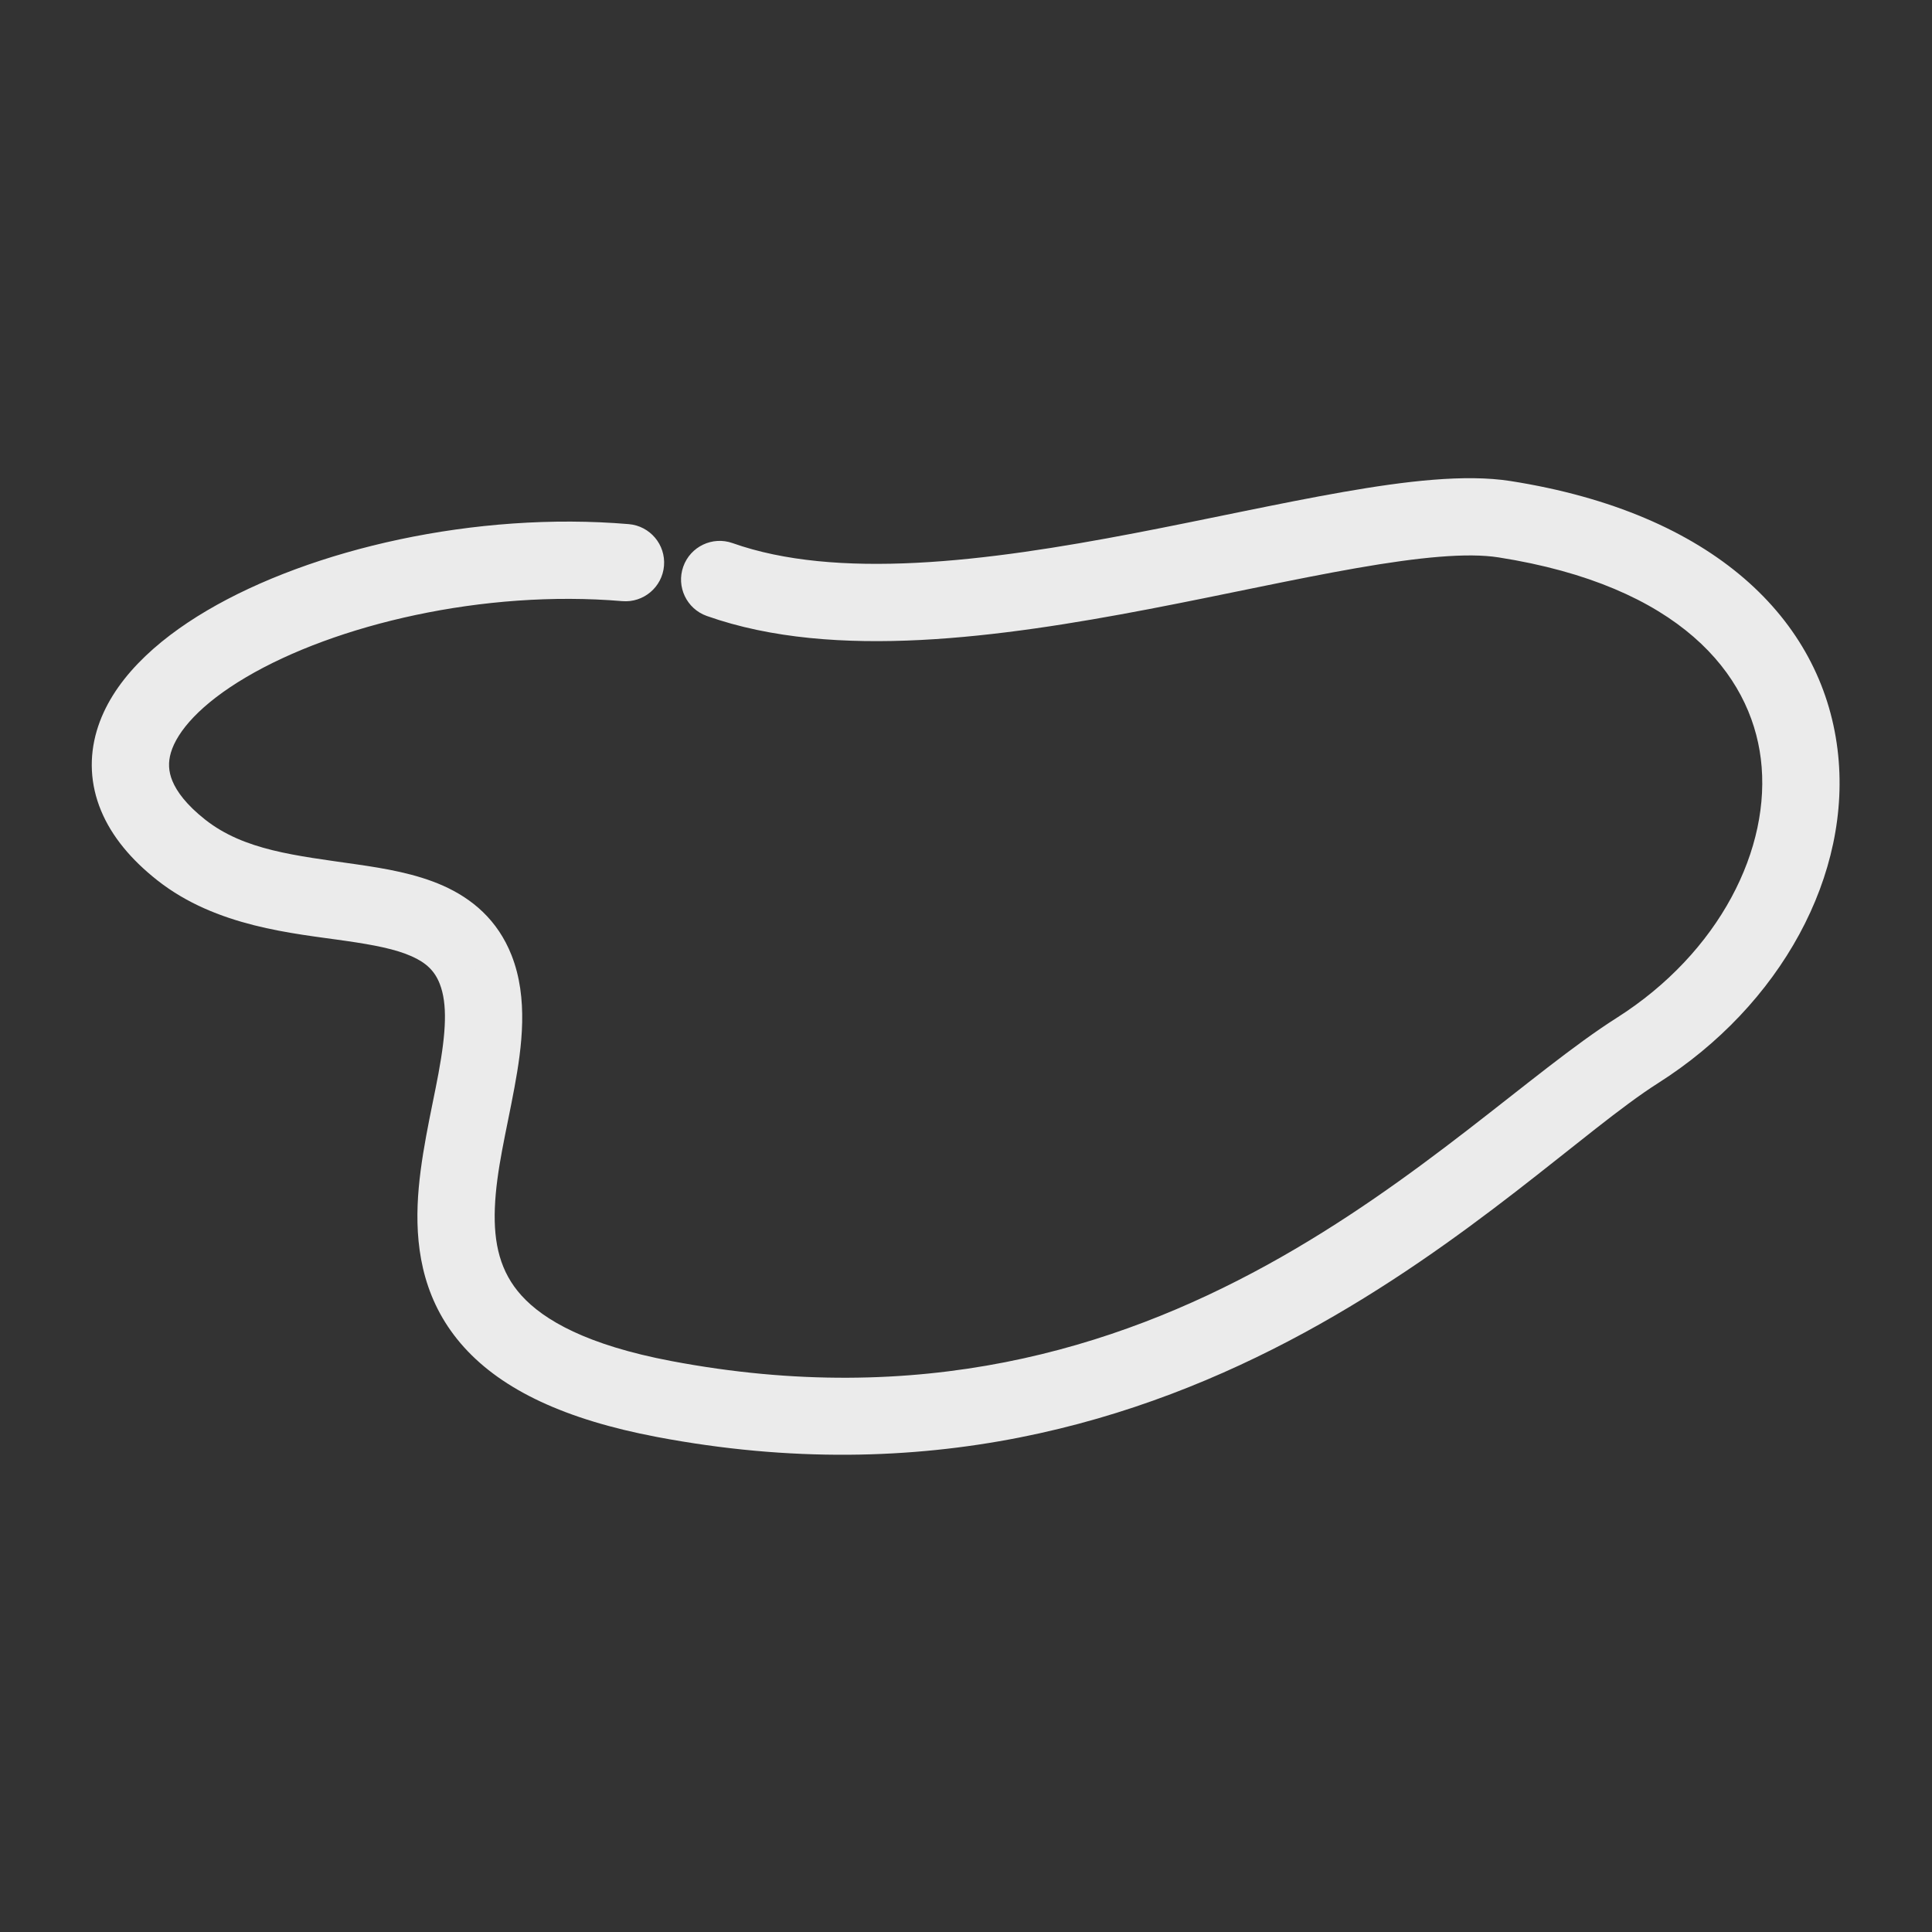 <!DOCTYPE svg PUBLIC "-//W3C//DTD SVG 1.1//EN" "http://www.w3.org/Graphics/SVG/1.1/DTD/svg11.dtd">
<!-- Uploaded to: SVG Repo, www.svgrepo.com, Transformed by: SVG Repo Mixer Tools -->
<svg width="800px" height="800px" viewBox="0 0 400 400" fill="none" xmlns="http://www.w3.org/2000/svg">
<rect x="0" y="0" width="400" height="400" fill="#333333" stroke="none"/>
<g id="SVGRepo_bgCarrier" stroke-width="0"/>
<g id="SVGRepo_tracerCarrier" stroke-linecap="round" stroke-linejoin="round"/>
<g id="SVGRepo_iconCarrier"> <path d="M151.675 112.446C147.511 110.97 142.939 113.15 141.463 117.314C139.987 121.479 142.166 126.051 146.33 127.527L151.675 112.446ZM338.999 217.498L334.713 210.743L338.999 217.498ZM137.503 289.65L138.992 281.79L137.503 289.65ZM98.475 200.726L91.029 203.654L91.03 203.655L98.475 200.726ZM37.531 175.98L32.576 182.261L32.576 182.261L37.531 175.98ZM128.829 124.458C133.232 124.83 137.102 121.563 137.474 117.16C137.847 112.758 134.579 108.887 130.177 108.515L128.829 124.458ZM311.499 107.498L312.741 99.595L311.499 107.498ZM138.992 281.79C121.542 278.483 112.586 273.33 107.972 268.23C103.579 263.372 102.171 257.496 102.453 250.116C102.754 242.271 104.807 234.405 106.511 225.165C108.062 216.759 109.419 206.695 105.919 197.798L91.03 203.655C92.677 207.842 92.356 213.705 90.777 222.262C89.352 229.986 86.824 240.12 86.465 249.505C86.088 259.354 87.943 269.938 96.106 278.963C104.05 287.744 116.944 293.896 136.013 297.51L138.992 281.79ZM105.92 197.799C103.035 190.464 97.743 186.053 91.753 183.382C86.12 180.87 79.621 179.79 73.813 178.953C61.213 177.136 50.56 176.068 42.485 169.699L32.576 182.261C44.805 191.906 60.698 193.228 71.531 194.789C77.439 195.641 81.879 196.497 85.236 197.995C88.238 199.333 89.988 201.006 91.029 203.654L105.92 197.799ZM42.485 169.699C38.569 166.61 36.603 163.875 35.705 161.715C34.862 159.686 34.8 157.801 35.378 155.832C36.674 151.417 41.512 145.77 50.963 140.201C69.484 129.286 100.097 122.03 128.829 124.458L130.177 108.515C98.488 105.837 64.504 113.649 42.839 126.416C32.197 132.688 23.044 141.038 20.025 151.328C18.446 156.711 18.646 162.357 20.93 167.854C23.16 173.221 27.187 178.01 32.576 182.261L42.485 169.699ZM334.713 210.743C299.735 232.933 241.913 301.293 138.992 281.79L136.013 297.51C247.085 318.558 313.155 243.367 343.285 224.253L334.713 210.743ZM146.33 127.527C159.724 132.274 175.077 133.289 190.588 132.501C206.155 131.71 222.427 129.066 237.862 126.111C253.626 123.092 267.877 119.888 280.857 117.62C293.888 115.344 303.797 114.386 310.258 115.401L312.741 99.595C303.346 98.119 291.014 99.603 278.103 101.859C265.142 104.124 249.75 107.543 234.853 110.396C219.628 113.312 204.221 115.788 189.776 116.522C175.274 117.259 162.28 116.205 151.675 112.446L146.33 127.527ZM310.258 115.401C347.72 121.286 362.384 139.499 364.559 157.1C366.848 175.617 355.971 197.257 334.713 210.743L343.285 224.253C368.527 208.24 383.65 181.123 380.439 155.137C377.114 128.235 354.778 106.198 312.741 99.595L310.258 115.401Z" fill="#ffffff" fill-opacity="0.9"/> </g>
</svg>